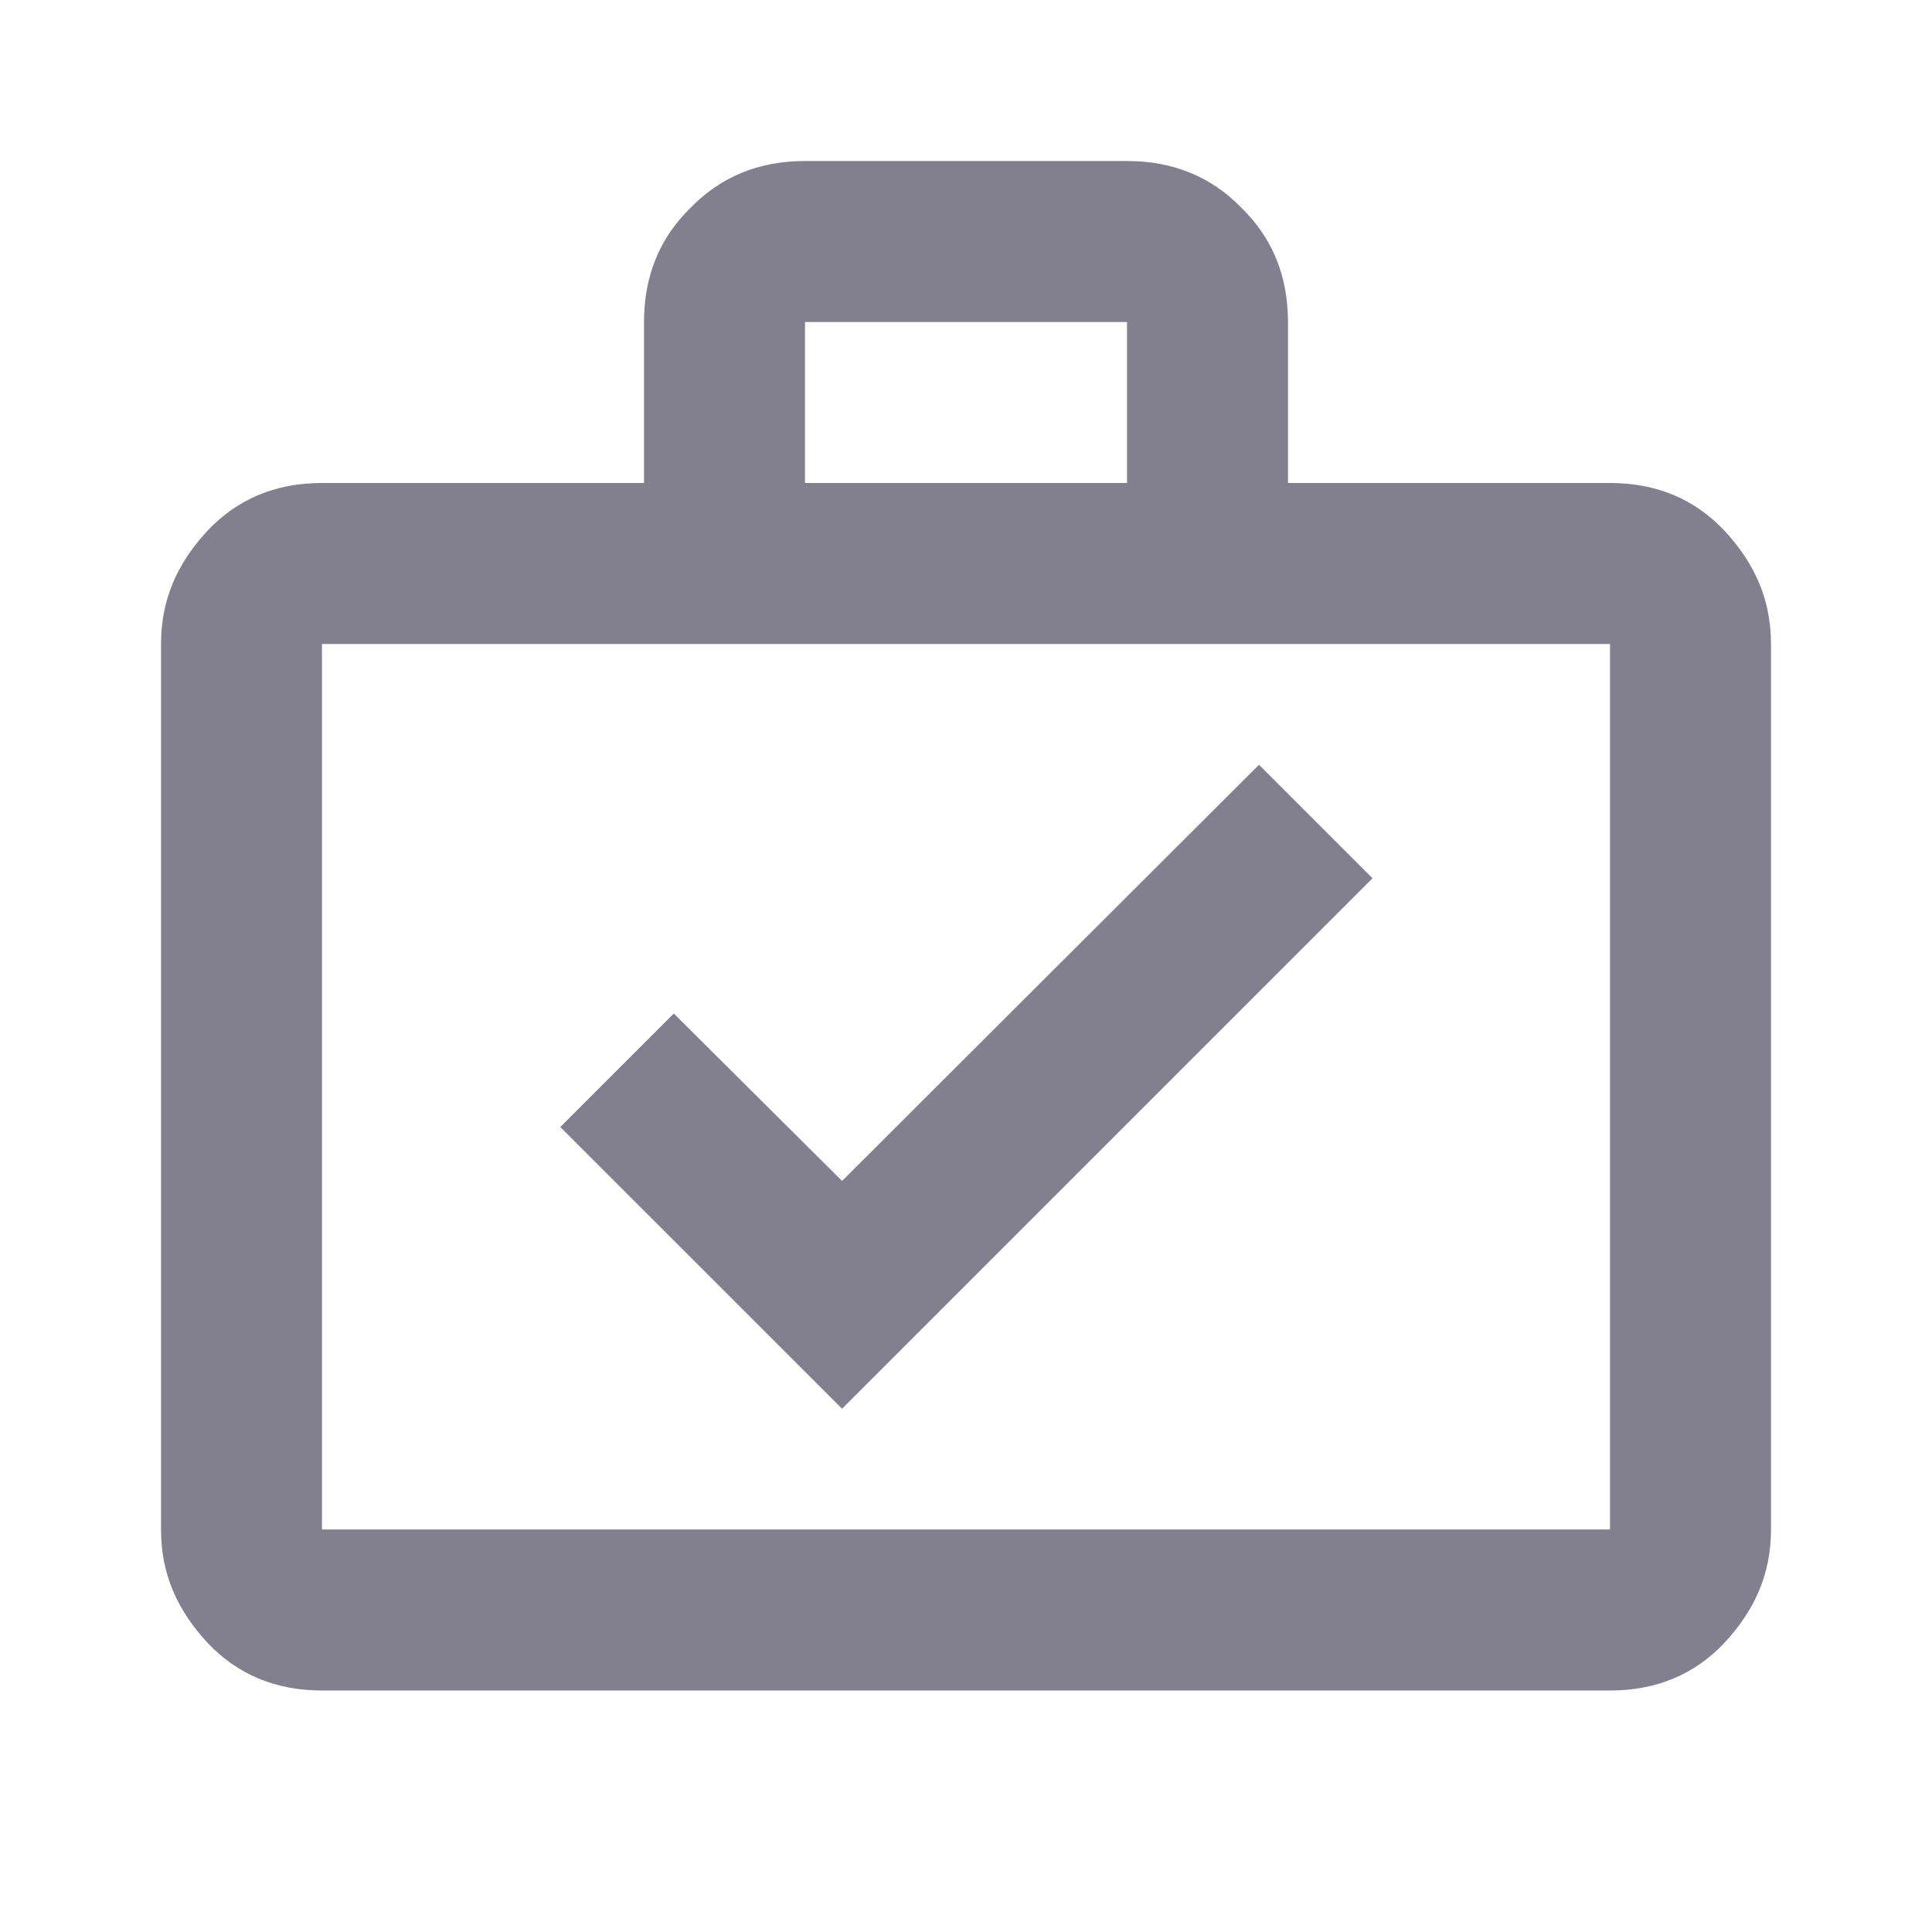 <svg width="32" height="32" viewBox="0 0 32 32" fill="none" xmlns="http://www.w3.org/2000/svg">
<path d="M26.667 8C27.44 8 28.067 8.267 28.56 8.787C29.067 9.333 29.333 9.933 29.333 10.667V25.333C29.333 26.067 29.067 26.667 28.56 27.213C28.067 27.733 27.44 28 26.667 28H5.333C4.56 28 3.933 27.733 3.44 27.213C2.933 26.667 2.667 26.067 2.667 25.333V10.667C2.667 9.933 2.933 9.333 3.44 8.787C3.933 8.267 4.56 8 5.333 8H10.667V5.333C10.667 4.56 10.933 3.933 11.44 3.44C11.933 2.933 12.56 2.667 13.333 2.667H18.667C19.44 2.667 20.067 2.933 20.56 3.44C21.067 3.933 21.333 4.56 21.333 5.333V8H26.667ZM5.333 10.667V25.333H26.667V10.667H5.333ZM18.667 8V5.333H13.333V8H18.667ZM13.947 23.333L22.733 14.547L20.853 12.667L13.947 19.56L11.16 16.787L9.28 18.667L13.947 23.333Z" fill="#82808F"/>
</svg>
